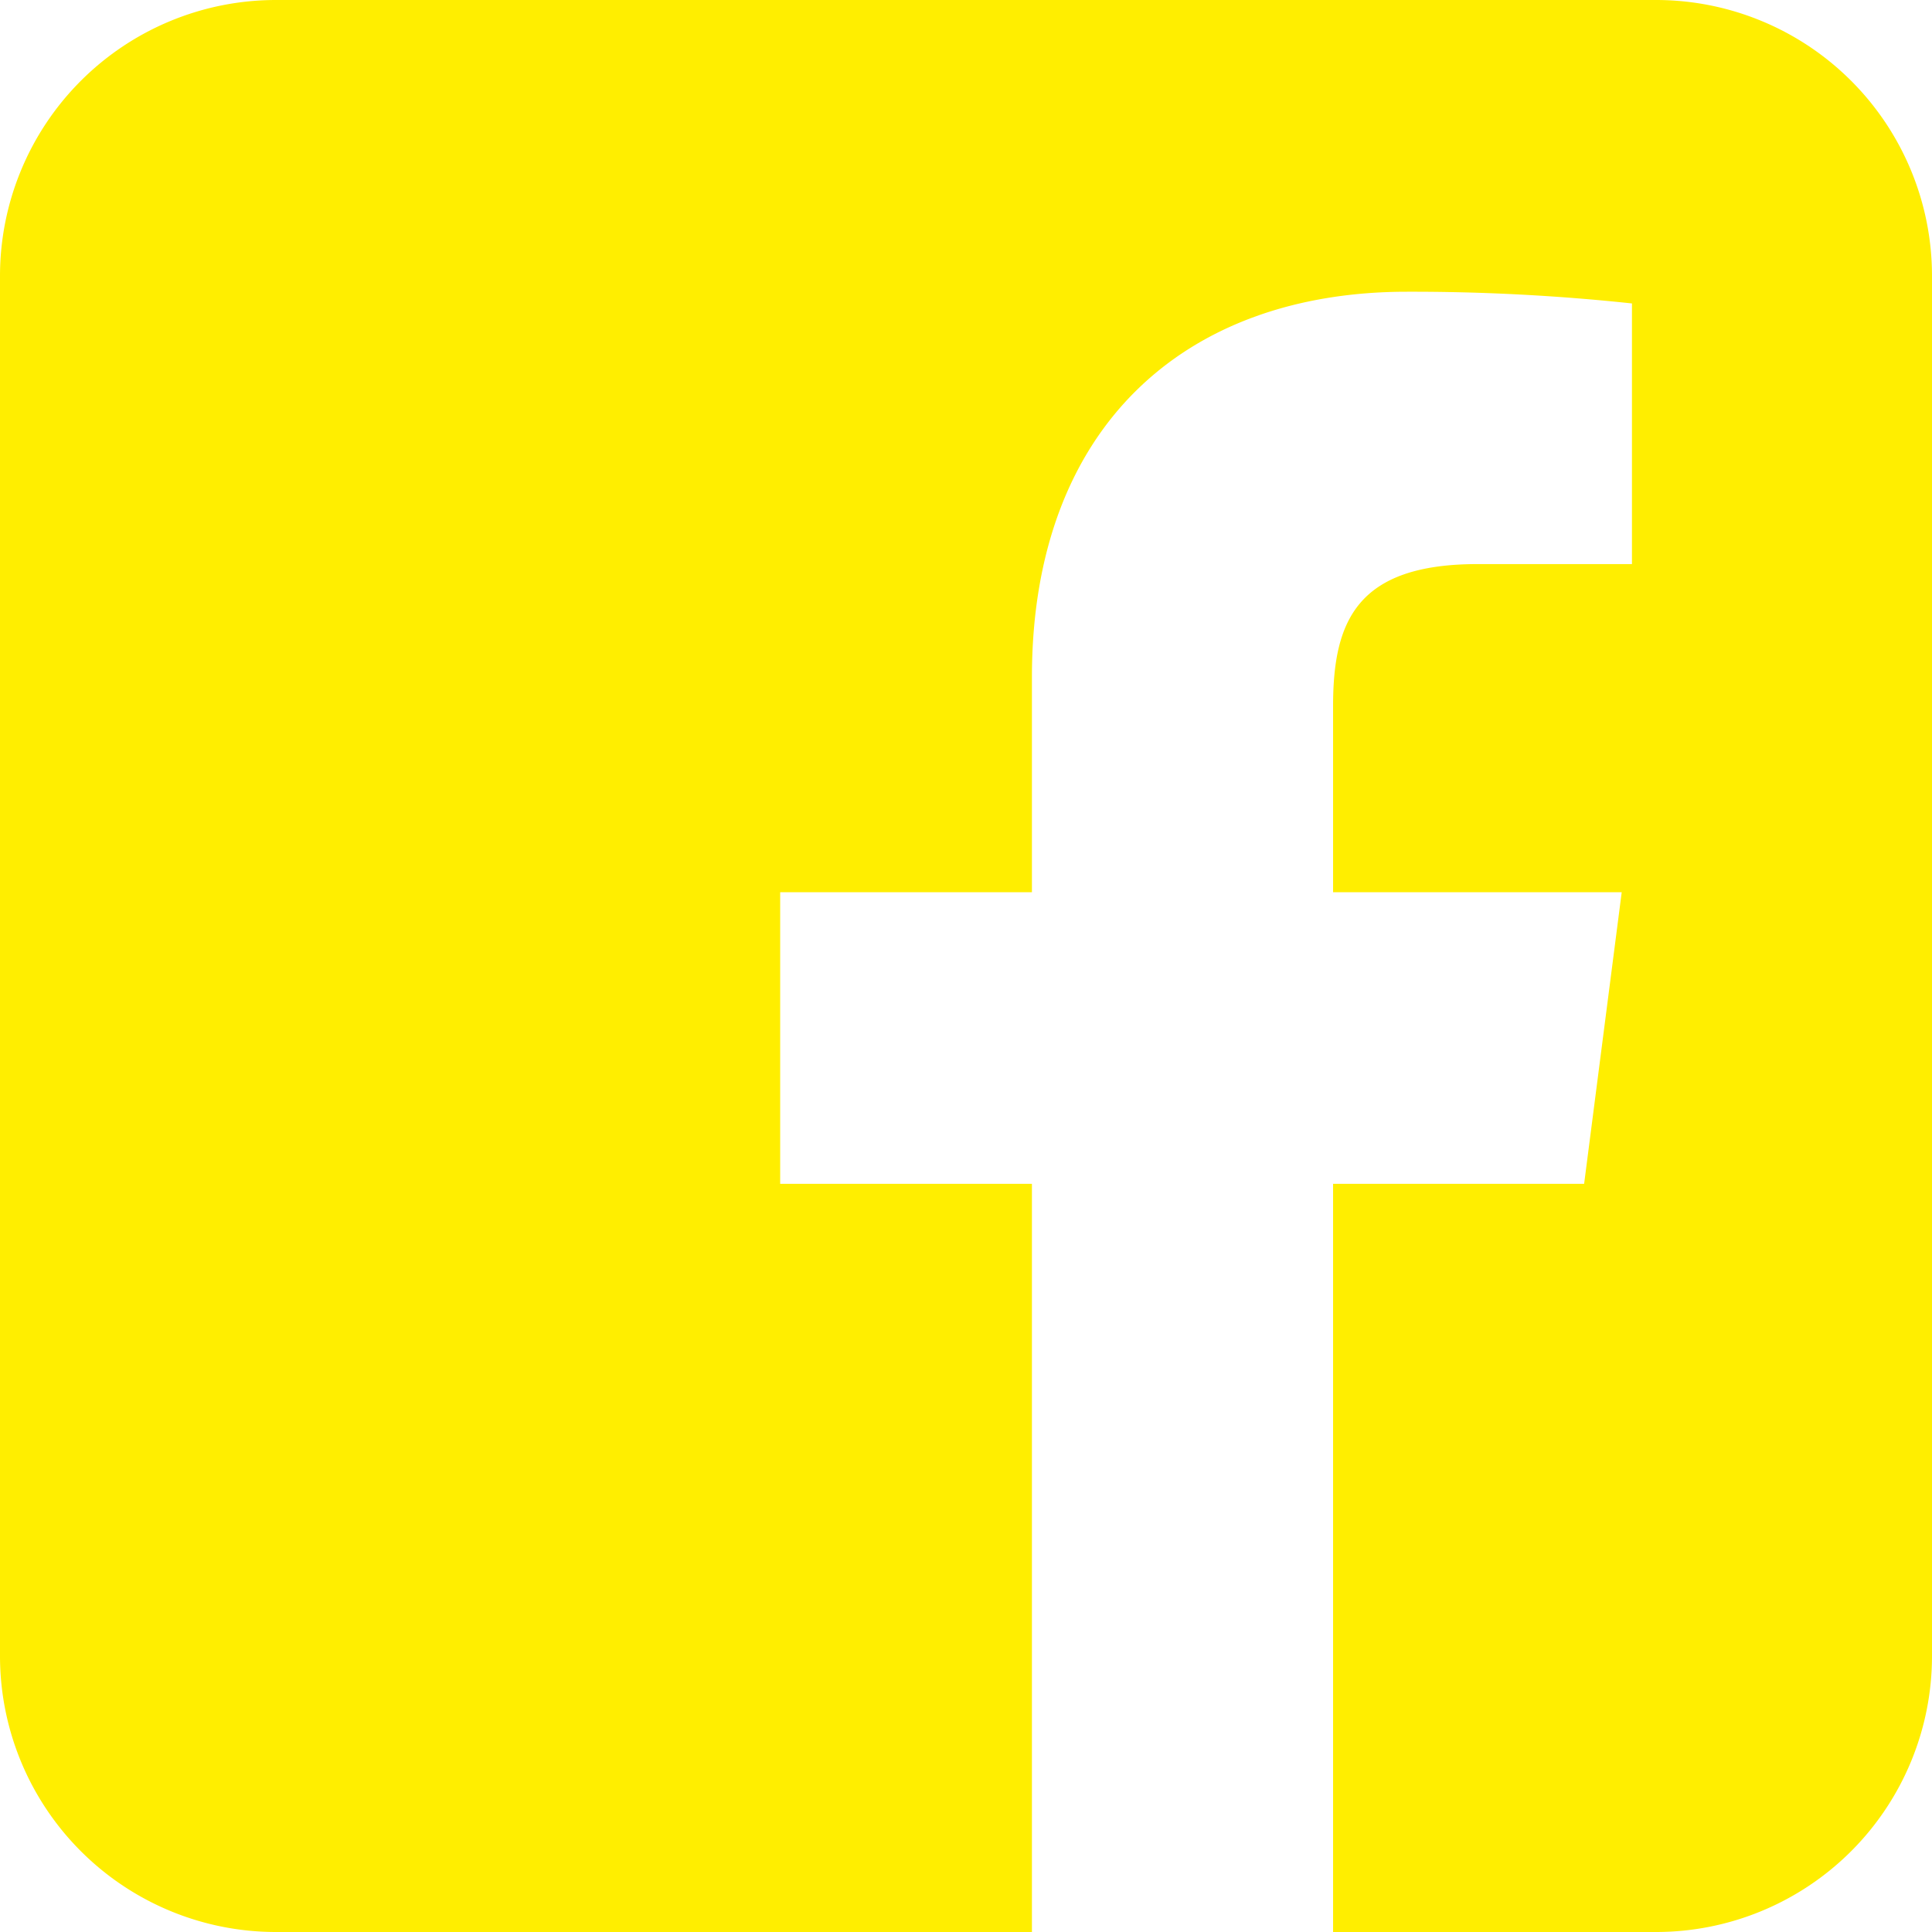 <svg xmlns="http://www.w3.org/2000/svg" width="33" height="33" viewBox="0 0 33 33">
    <path fill="#fe0" d="M22.77 20.221V33h5.516A4.714 4.714 0 0 0 33 28.286V4.714A4.714 4.714 0 0 0 28.286 0H4.714A4.714 4.714 0 0 0 0 4.714v23.572A4.714 4.714 0 0 0 4.714 33h12.912V20.221h-4.3V15.24h4.3v-3.673c0-4.262 2.6-6.584 6.406-6.584a35.339 35.339 0 0 1 3.843.2v4.452h-2.637c-2.068 0-2.468.982-2.468 2.425v3.18h4.93l-.642 4.981z"/>
</svg>
